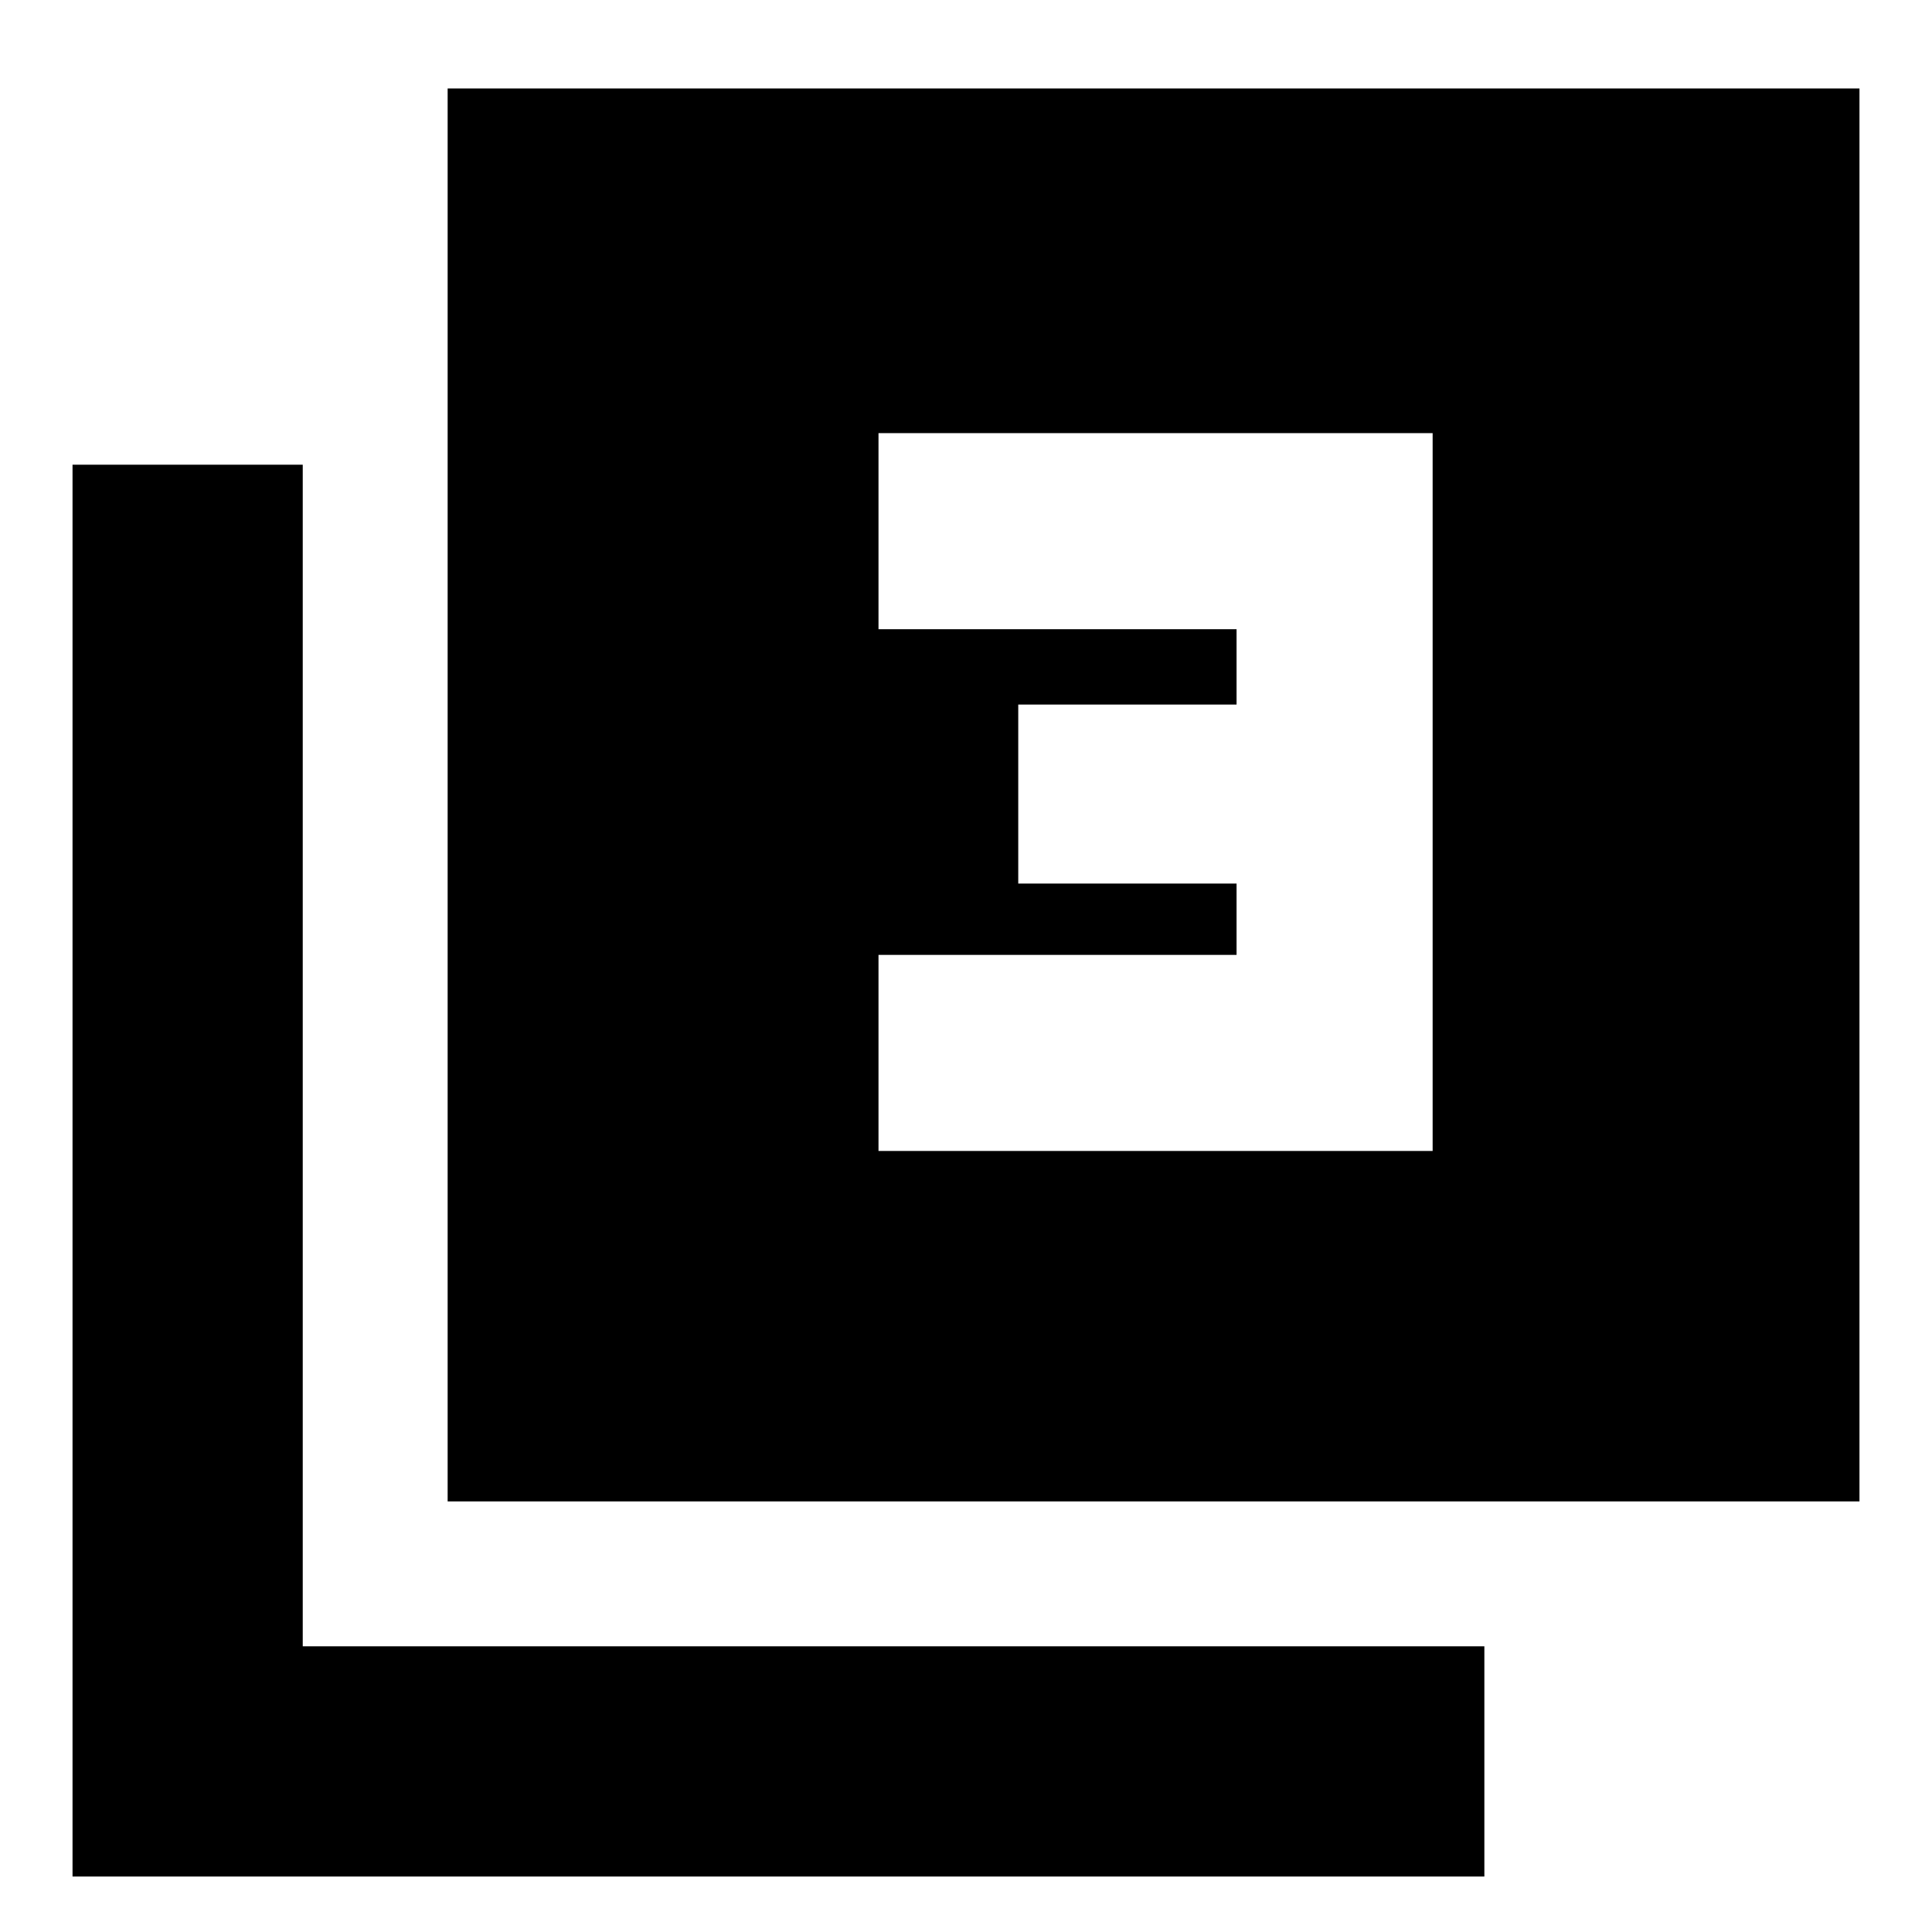 <svg xmlns="http://www.w3.org/2000/svg" height="20" viewBox="0 -960 960 960" width="20"><path d="M436.52-388.09h275.35v-356.69H436.52v97.43h177.92v37.44H505.96v88.95h108.48v35.44H436.52v97.43ZM222.43-213.96v-702.08h701.53v702.08H222.43ZM36.04-27.56v-701.53h114.39v587.13h587.14v114.4H36.04Z"/></svg>